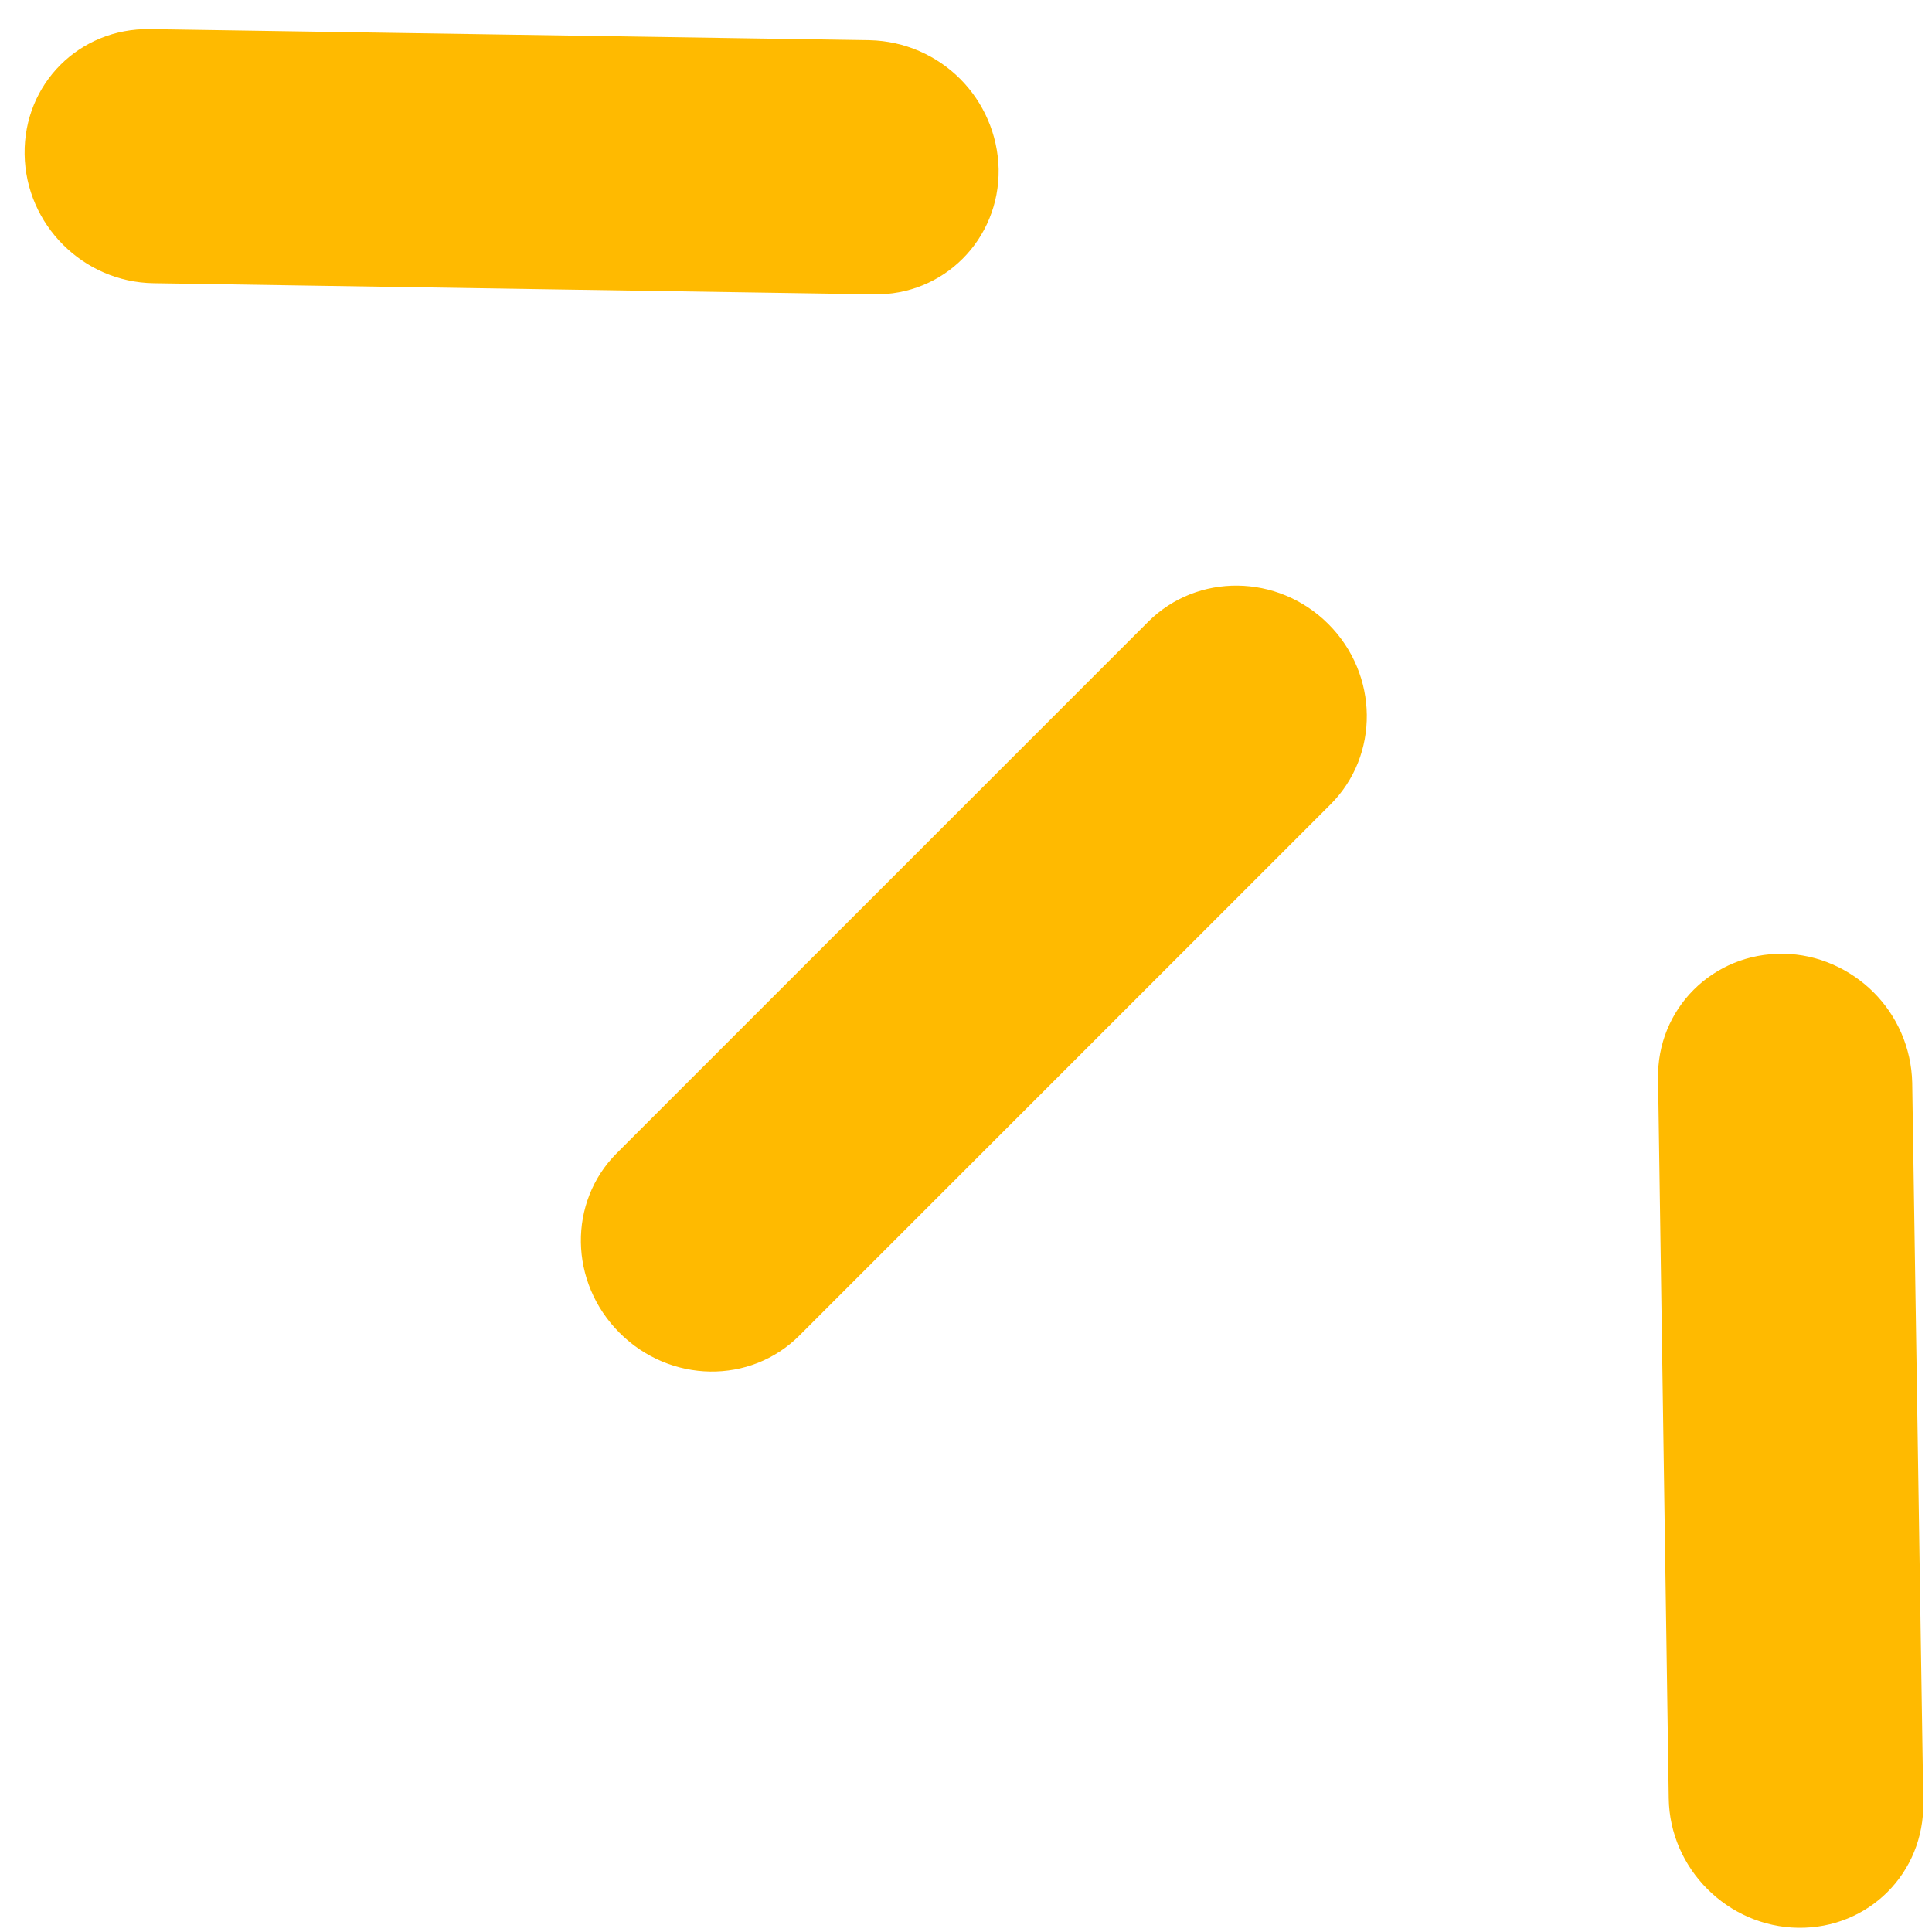 <svg width="46" height="46" viewBox="0 0 46 46" fill="none" xmlns="http://www.w3.org/2000/svg">
<path d="M31.628 14.858C32.832 16.063 32.846 17.986 31.682 19.15L19.031 31.801C17.867 32.965 15.956 32.939 14.752 31.735C13.547 30.53 13.522 28.619 14.686 27.455L27.337 14.804C28.501 13.64 30.423 13.654 31.628 14.858ZM22.859 1.876C23.414 2.431 23.759 3.196 23.777 4.028C23.801 5.704 22.462 7.043 20.797 7.008L3.657 6.743C1.98 6.719 0.61 5.349 0.586 3.672C0.562 1.996 1.889 0.669 3.565 0.693L20.707 0.957C21.539 0.976 22.304 1.321 22.859 1.876ZM44.611 23.628C45.166 24.183 45.51 24.947 45.529 25.779L45.793 42.921C45.817 44.597 44.49 45.923 42.814 45.9C41.137 45.876 39.755 44.494 39.732 42.818L39.478 25.689C39.443 24.024 40.782 22.685 42.458 22.709C43.279 22.715 44.056 23.073 44.611 23.628Z" fill="#FFBA00"/>
</svg>
